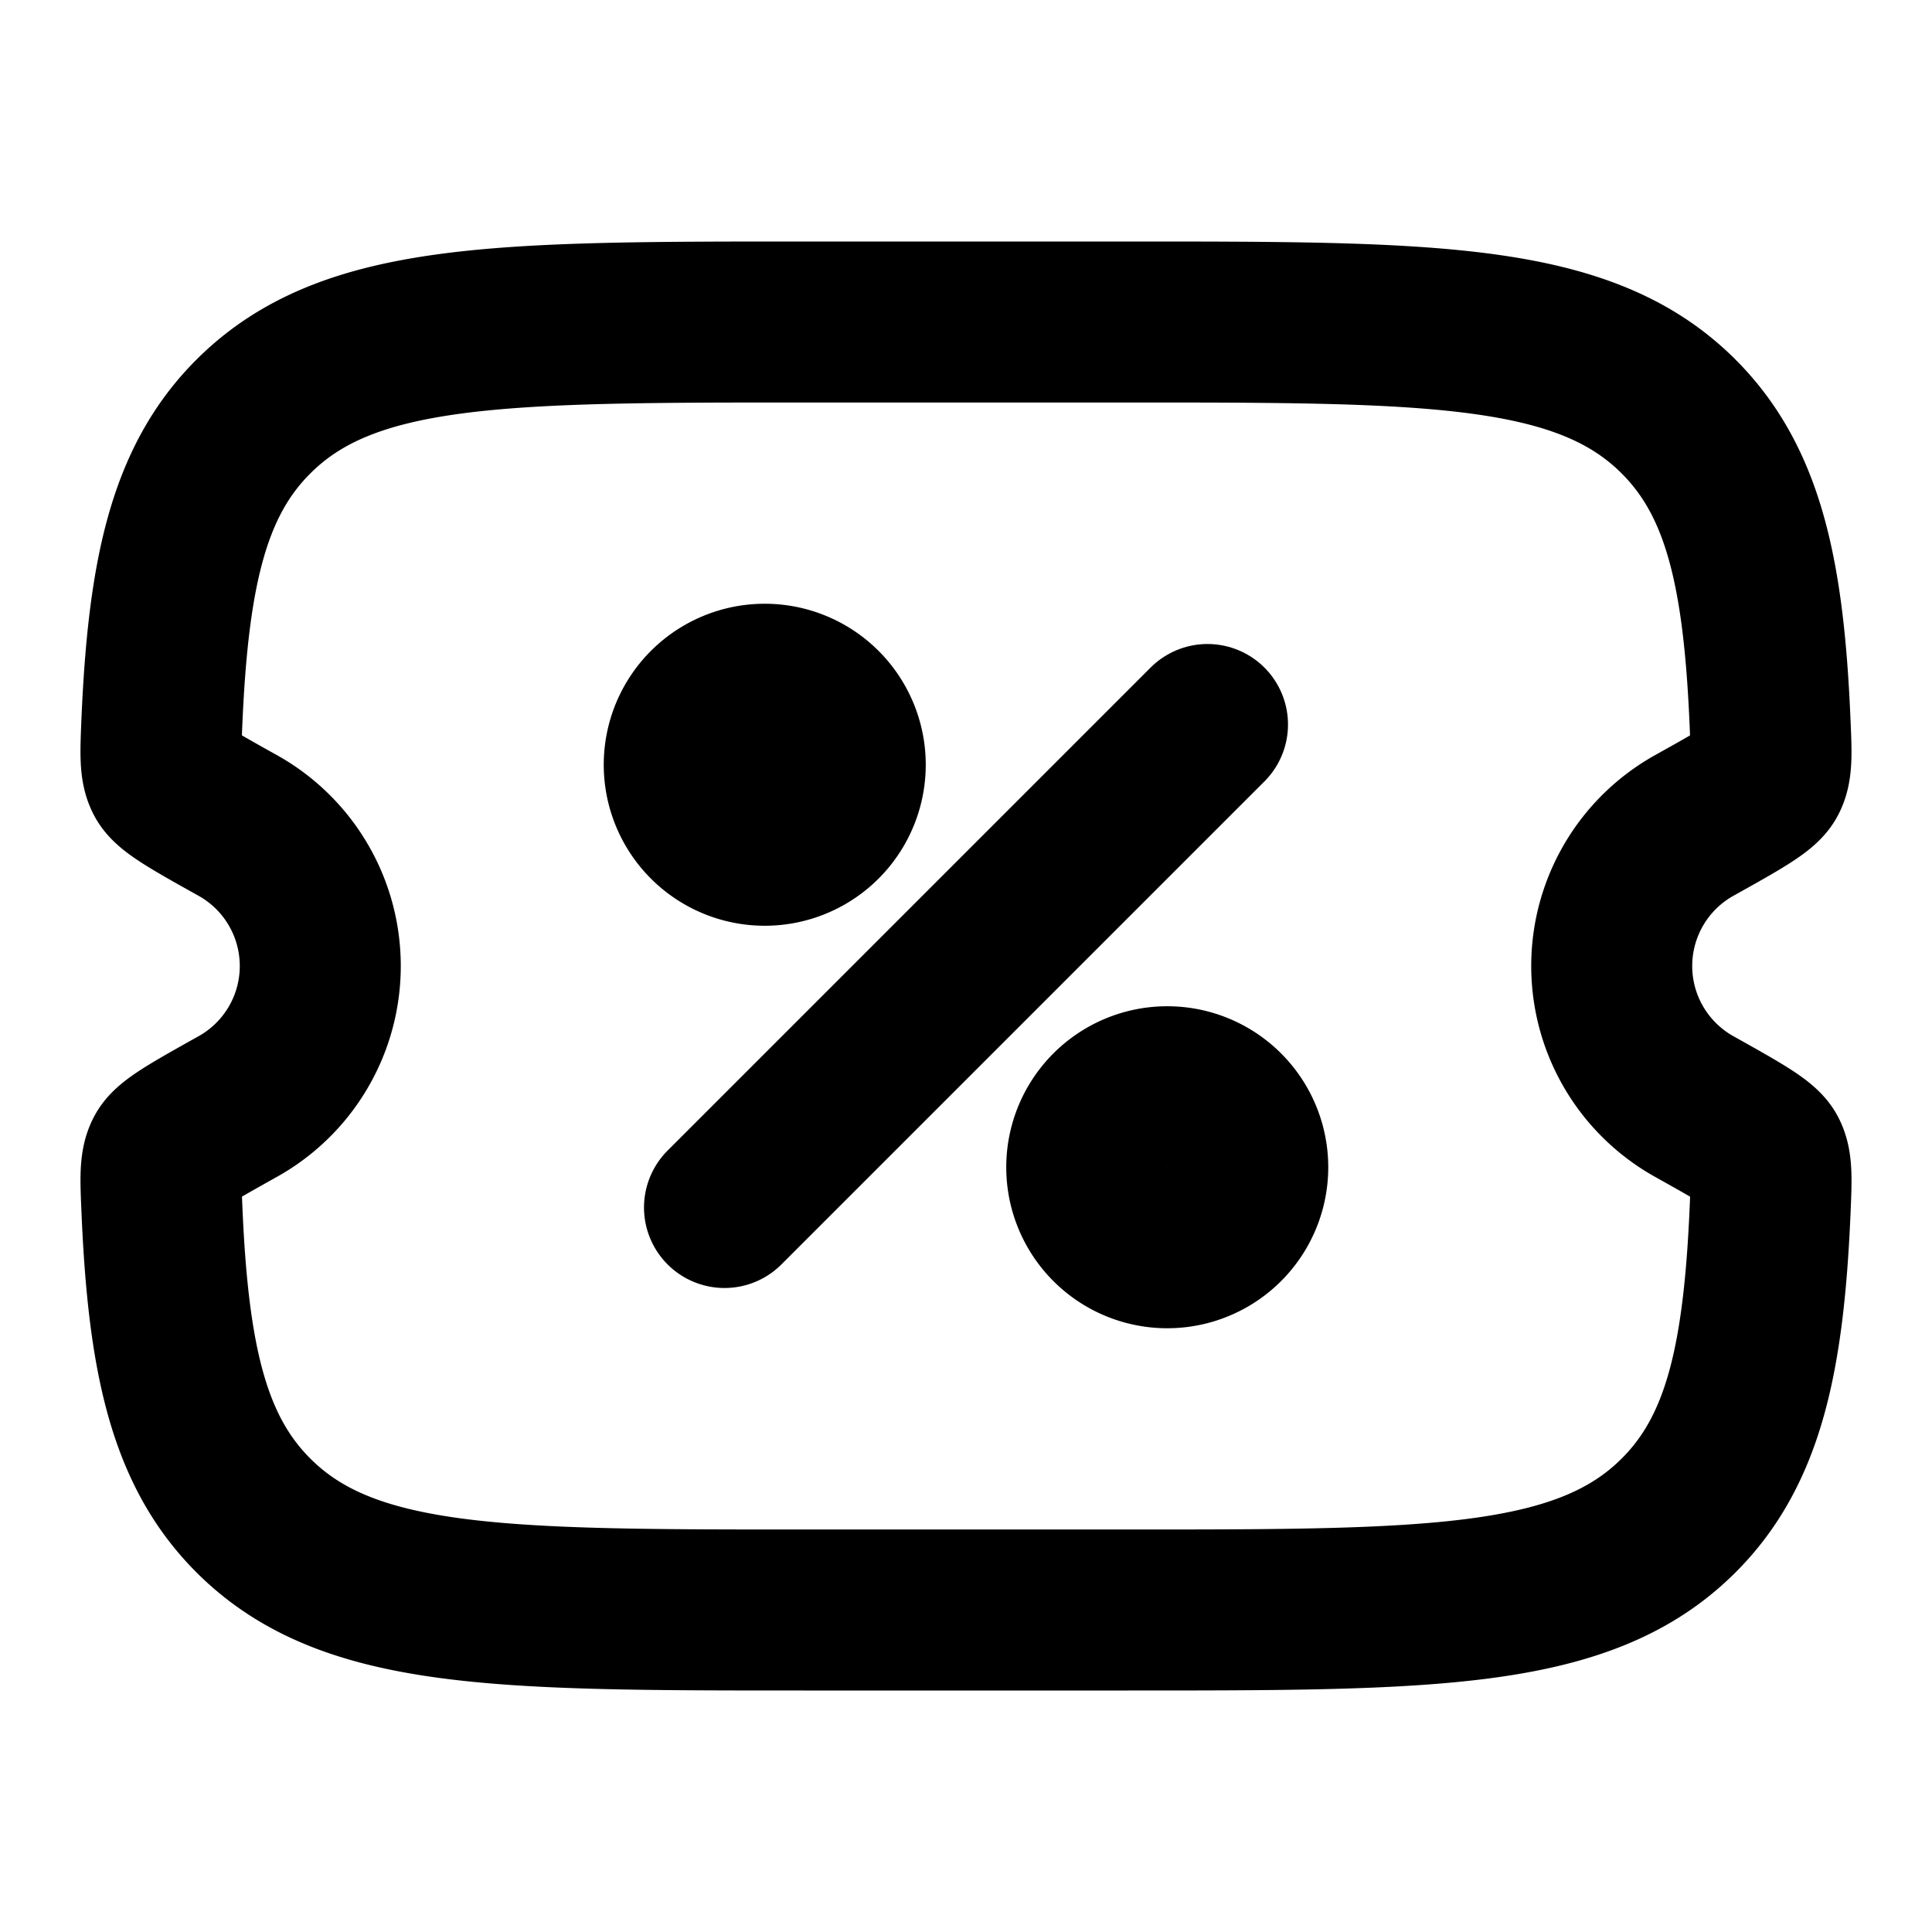 <svg
  xmlns="http://www.w3.org/2000/svg"
  width="24"
  height="24"
  viewBox="0 0 24 24"
  fill="none"
  stroke="currentColor"
  stroke-width="2"
  stroke-linecap="round"
  stroke-linejoin="round"
>
  <path d="M14.005 4h-4.01c-3.78 0-5.67 0-6.845 1.172-.81.806-1.061 1.951-1.14 3.817-.015.37-.023.556.046.679.07.123.345.278.897.586a1.999 1.999 0 0 1 0 3.492c-.552.309-.828.463-.897.586-.069.123-.061.308-.045.678.078 1.867.33 3.012 1.139 3.818C4.324 20 6.214 20 9.995 20h4.01c3.78 0 5.67 0 6.845-1.172.81-.806 1.061-1.951 1.14-3.817.015-.37.023-.556-.046-.679-.07-.123-.345-.277-.897-.586a1.999 1.999 0 0 1 0-3.492c.552-.308.828-.463.897-.586.069-.123.061-.308.045-.679-.078-1.866-.33-3.01-1.139-3.817C19.676 4 17.786 4 14.005 4Z" />
  <path d="m9 15 6-6" />
  <path d="M15.5 14.5a1 1 0 1 1-2 0 1 1 0 0 1 2 0Z" />
  <path d="M10.5 9.5a1 1 0 1 1-2 0 1 1 0 0 1 2 0Z" />
</svg>
